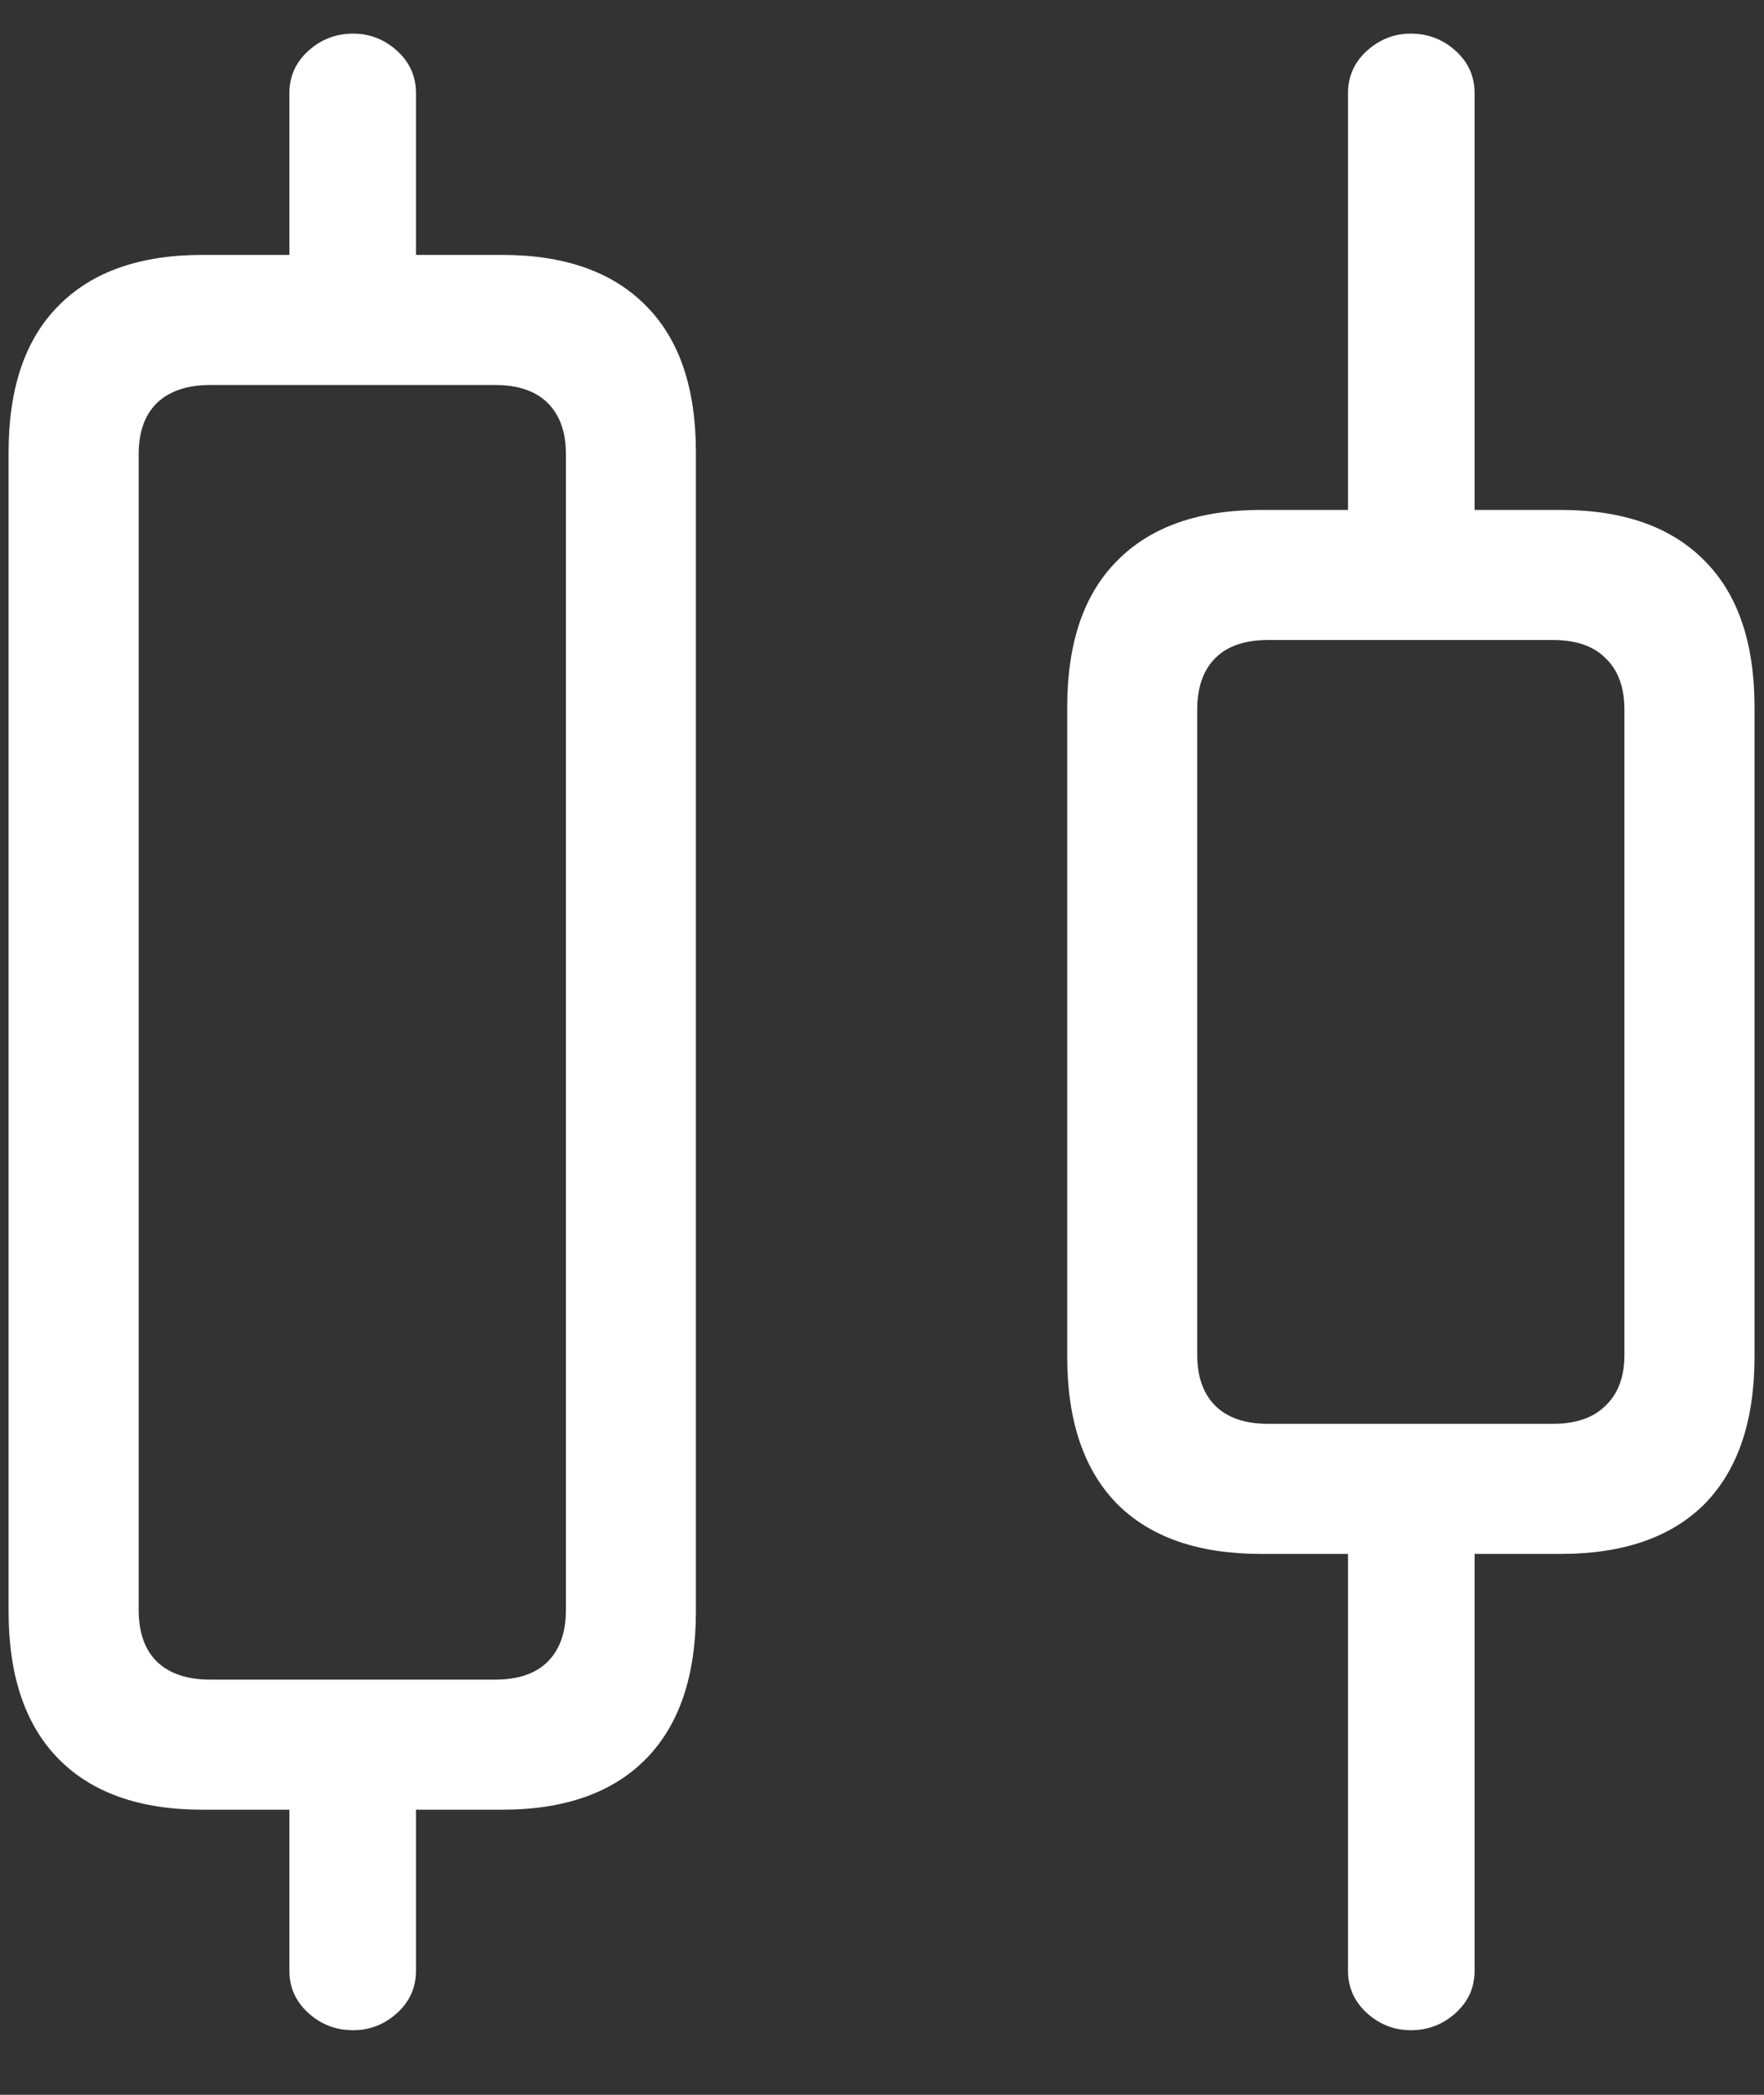 <svg width="16" height="19" viewBox="0 0 16 19" fill="none" xmlns="http://www.w3.org/2000/svg">
<rect x="0" y="0" width="16" height="19" fill="#333333" stroke="none"/>
<path d="M2.625 3.008H3.773V0.844C3.773 0.693 3.716 0.565 3.602 0.461C3.487 0.357 3.354 0.305 3.203 0.305C3.047 0.305 2.911 0.357 2.797 0.461C2.682 0.565 2.625 0.693 2.625 0.844V3.008ZM1.836 16.414H4.555C5.122 16.414 5.557 16.26 5.859 15.953C6.161 15.646 6.312 15.2 6.312 14.617V4.102C6.312 3.518 6.161 3.076 5.859 2.773C5.557 2.466 5.122 2.312 4.555 2.312H1.836C1.268 2.312 0.833 2.466 0.531 2.773C0.229 3.076 0.078 3.518 0.078 4.102V14.617C0.078 15.2 0.229 15.646 0.531 15.953C0.833 16.26 1.268 16.414 1.836 16.414ZM1.906 15.234C1.698 15.234 1.536 15.18 1.422 15.07C1.312 14.961 1.258 14.805 1.258 14.602V4.117C1.258 3.919 1.312 3.766 1.422 3.656C1.536 3.547 1.698 3.492 1.906 3.492H4.492C4.701 3.492 4.859 3.547 4.969 3.656C5.078 3.766 5.133 3.919 5.133 4.117V14.602C5.133 14.805 5.078 14.961 4.969 15.07C4.859 15.18 4.701 15.234 4.492 15.234H1.906ZM3.203 18.414C3.354 18.414 3.487 18.362 3.602 18.258C3.716 18.154 3.773 18.026 3.773 17.875V15.805H2.625V17.875C2.625 18.026 2.682 18.154 2.797 18.258C2.911 18.362 3.047 18.414 3.203 18.414ZM12.227 5.195H13.375V0.844C13.375 0.693 13.318 0.565 13.203 0.461C13.088 0.357 12.953 0.305 12.797 0.305C12.646 0.305 12.513 0.357 12.398 0.461C12.284 0.565 12.227 0.693 12.227 0.844V5.195ZM11.438 14.094H14.156C14.724 14.094 15.159 13.943 15.461 13.641C15.763 13.333 15.914 12.888 15.914 12.305V6.414C15.914 5.831 15.763 5.388 15.461 5.086C15.159 4.779 14.724 4.625 14.156 4.625H11.438C10.87 4.625 10.435 4.779 10.133 5.086C9.831 5.388 9.68 5.831 9.68 6.414V12.305C9.68 12.888 9.831 13.333 10.133 13.641C10.435 13.943 10.87 14.094 11.438 14.094ZM11.5 12.914C11.292 12.914 11.133 12.859 11.023 12.75C10.914 12.641 10.859 12.487 10.859 12.289V6.438C10.859 6.234 10.914 6.078 11.023 5.969C11.133 5.859 11.292 5.805 11.5 5.805H14.086C14.294 5.805 14.453 5.859 14.562 5.969C14.677 6.078 14.734 6.234 14.734 6.438V12.289C14.734 12.487 14.677 12.641 14.562 12.75C14.453 12.859 14.294 12.914 14.086 12.914H11.5ZM12.797 18.414C12.953 18.414 13.088 18.362 13.203 18.258C13.318 18.154 13.375 18.026 13.375 17.875V13.539H12.227V17.875C12.227 18.026 12.284 18.154 12.398 18.258C12.513 18.362 12.646 18.414 12.797 18.414Z" fill="white"/>
</svg>
